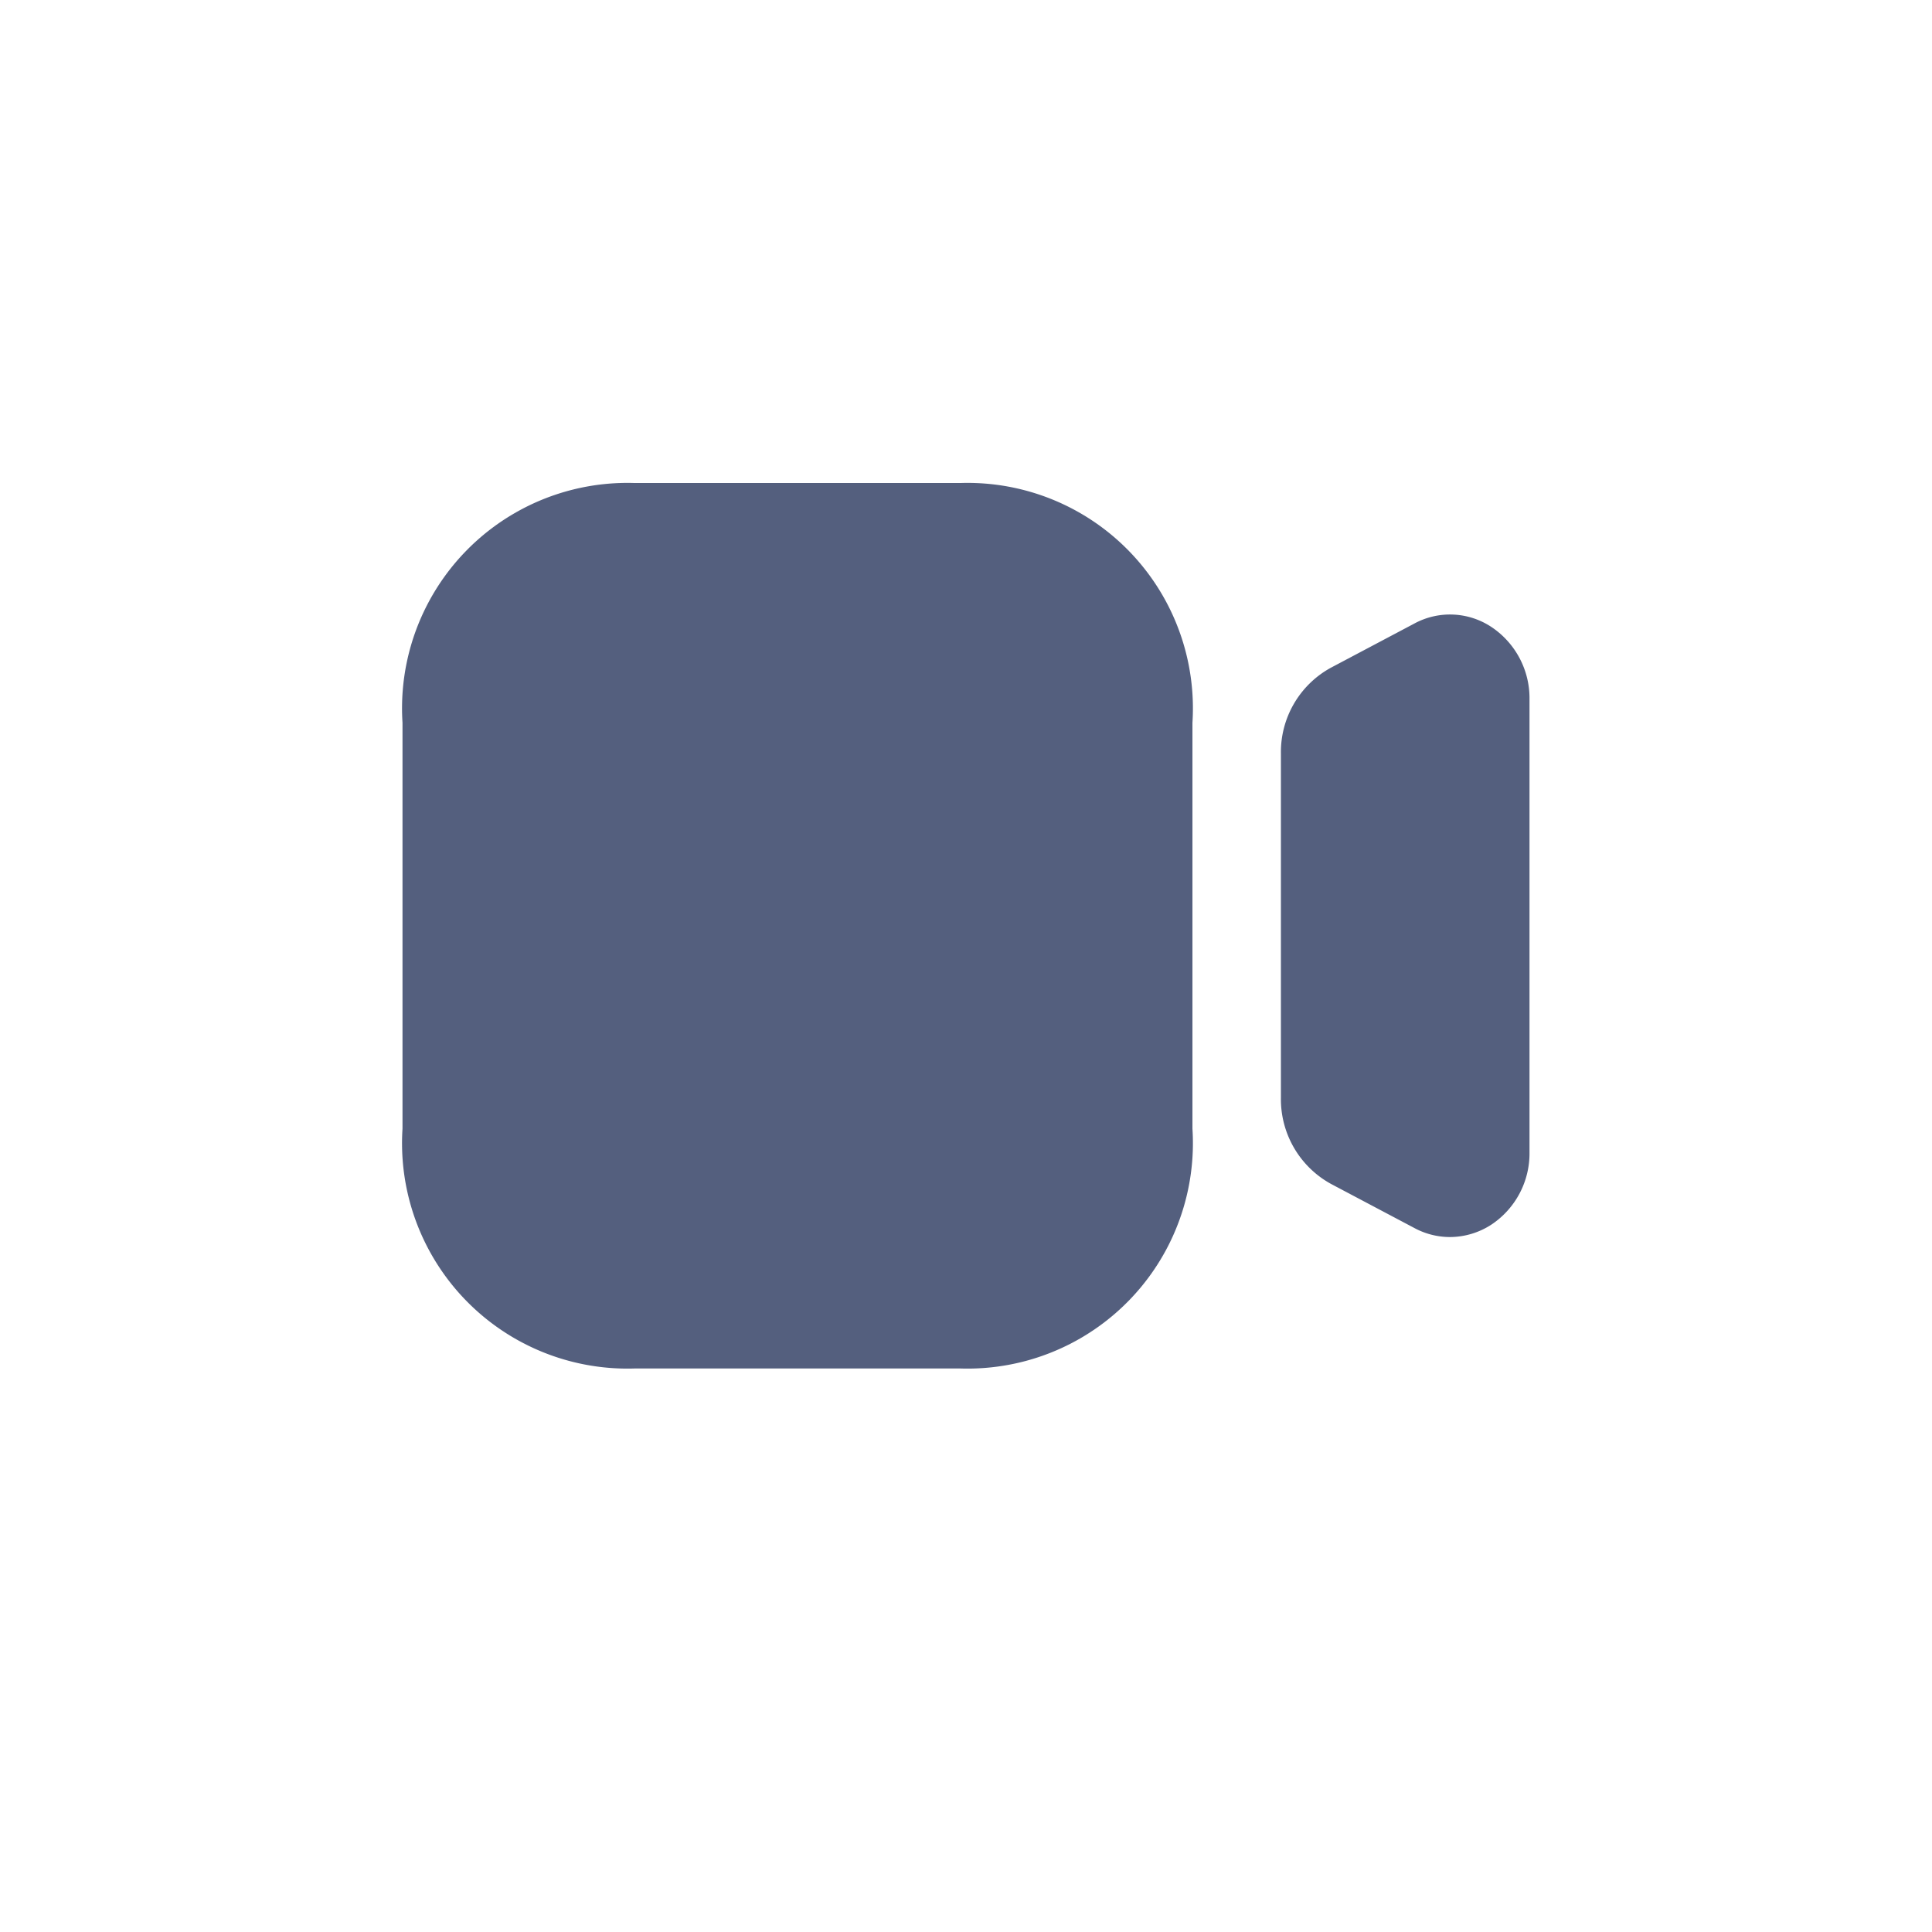 <svg xmlns="http://www.w3.org/2000/svg" width="40" height="40" viewBox="0 0 24 24"><g id="Video_icon" transform="translate(5 6.083)"><g id="Component_220_8" data-name="Component 220 – 8" transform="translate(-5 -6.083)"><g id="Video" transform="translate(5 6)"><path id="Video-2" data-name="Video" d="M2.879,11A2.8,2.8,0,0,1,0,8.022V2.978A2.8,2.8,0,0,1,2.879,0H6.934A2.8,2.8,0,0,1,9.813,2.978V8.022A2.8,2.8,0,0,1,6.934,11ZM12.57,9.255l-1.036-.548a1.2,1.2,0,0,1-.622-1.069V3.361a1.194,1.194,0,0,1,.622-1.067l1.037-.549a.931.931,0,0,1,.961.047A1.063,1.063,0,0,1,14,2.685V8.315a1.062,1.062,0,0,1-.468.894.948.948,0,0,1-.52.158A.934.934,0,0,1,12.57,9.255Z" transform="translate(0 0)" fill="#545f7e"/></g><rect id="Rectangle_21673" data-name="Rectangle 21673" width="24" height="24" fill="none"/></g></g></svg>